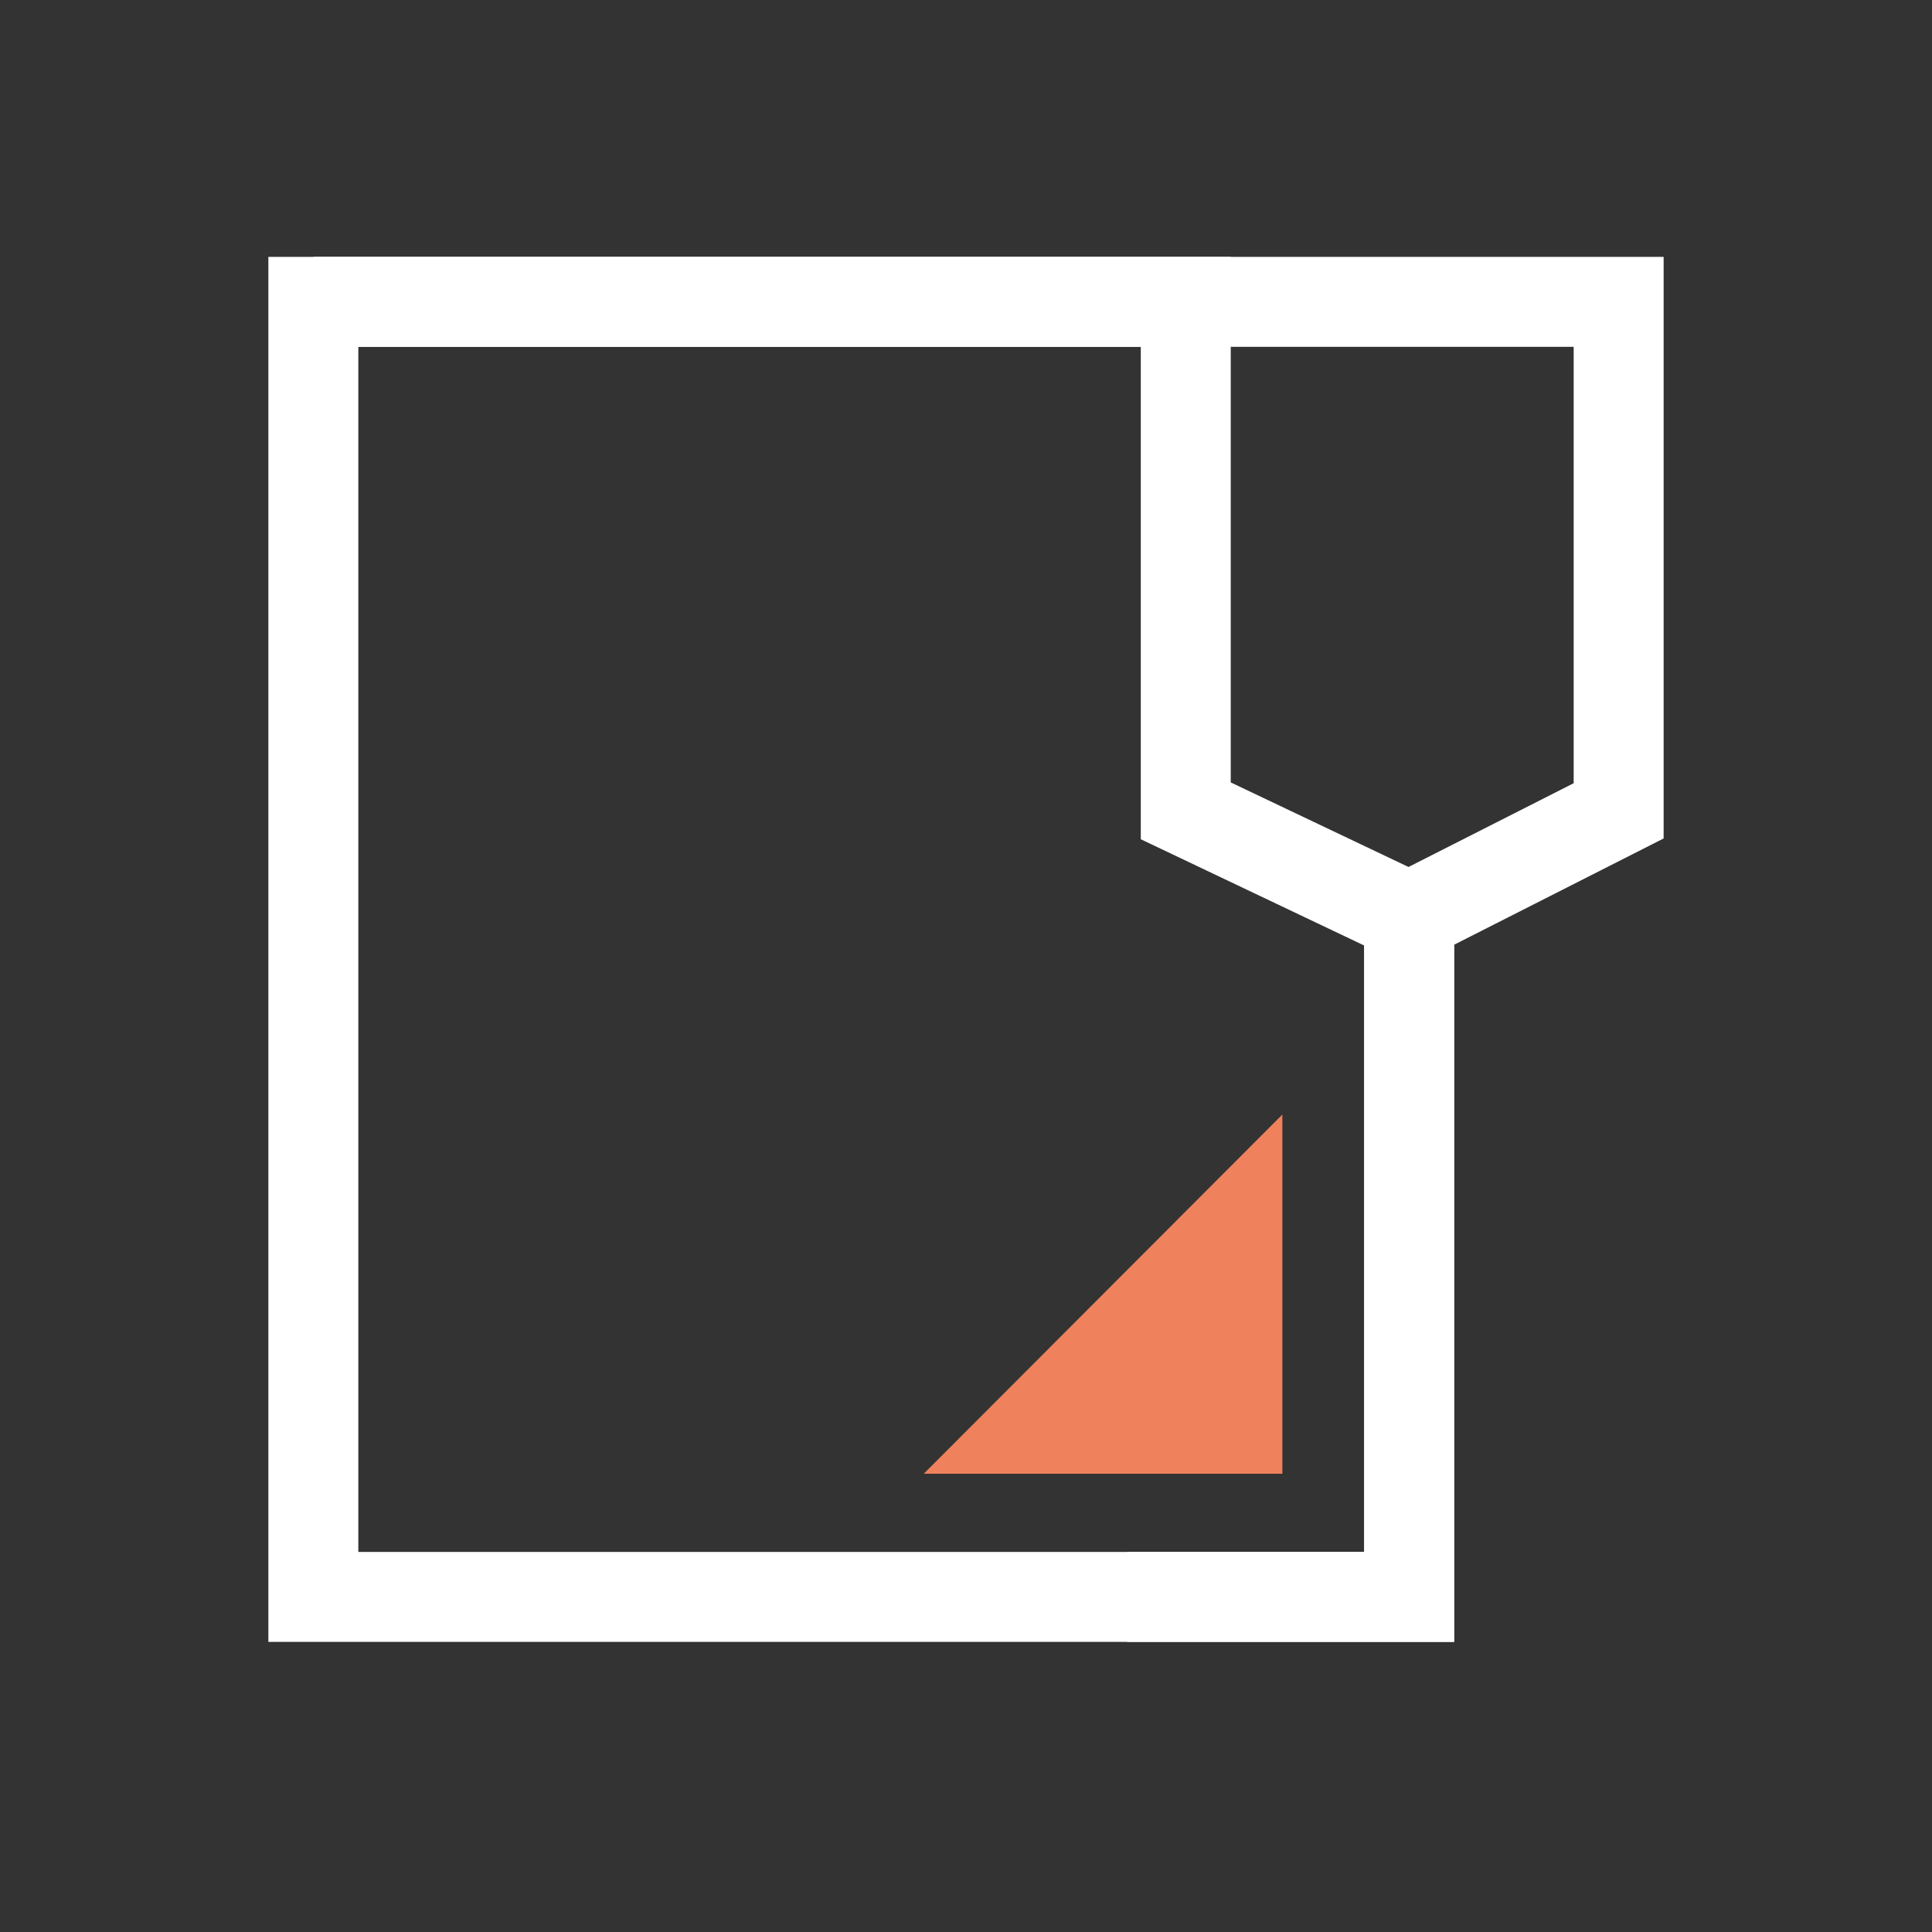 <svg id="folder" xmlns="http://www.w3.org/2000/svg" viewBox="0 0 32 32"><rect x="0" y="0" width="32" height="32" fill="#333333" stroke="none"/><defs><style>.cls-1{fill:none;stroke:#fff;stroke-miterlimit:10;stroke-width:1.49px;}.cls-2{fill:#ef825c;}</style></defs><title>add-folder</title><g id="add-folder"><polyline class="cls-1" points="5.19 5 26.81 5 26.81 13.43 23.34 15.19 23.34 26.45 18.67 26.45"/><polygon class="cls-1" points="19.64 5 19.64 13.43 23.34 15.19 23.34 26.45 5.19 26.45 5.19 5 19.64 5"/><polygon class="cls-2" points="21.24 24.41 15.3 24.41 21.24 18.46 21.24 24.41"/></g></svg>